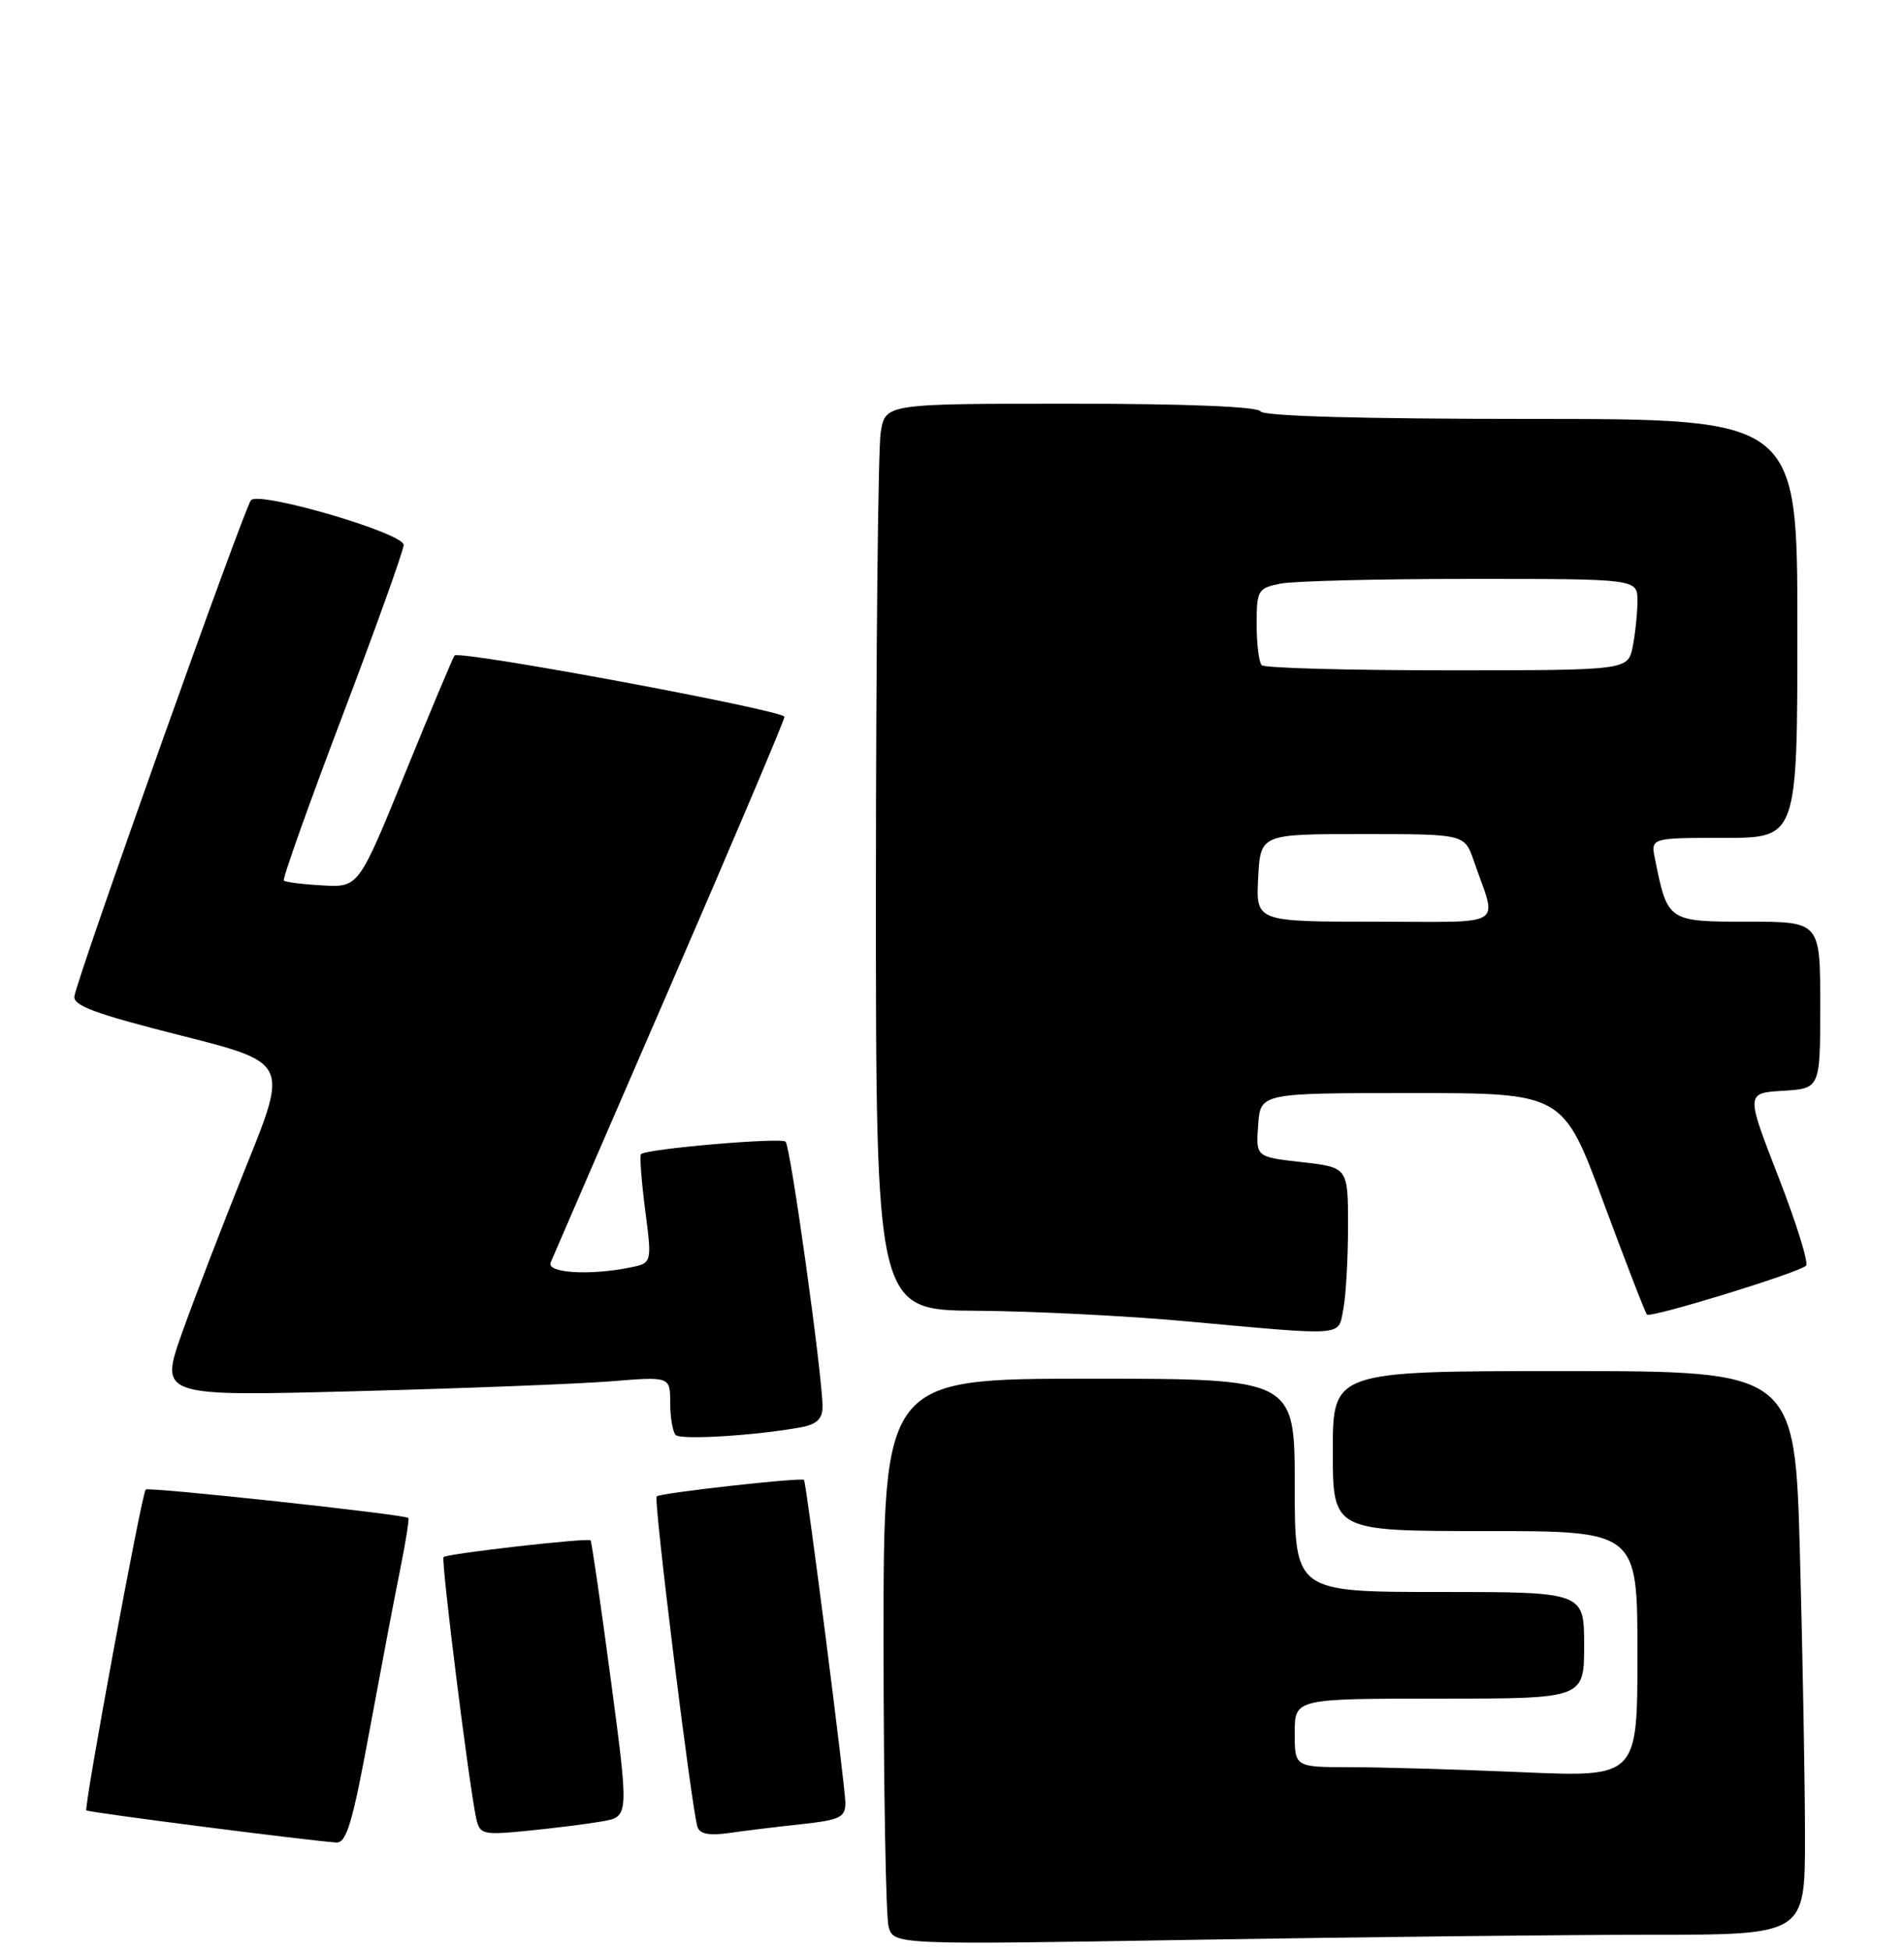<?xml version="1.0" encoding="UTF-8" standalone="no"?>
<!DOCTYPE svg PUBLIC "-//W3C//DTD SVG 1.1//EN" "http://www.w3.org/Graphics/SVG/1.1/DTD/svg11.dtd" >
<svg xmlns="http://www.w3.org/2000/svg" xmlns:xlink="http://www.w3.org/1999/xlink" version="1.1" viewBox="0 0 250 256">
 <g >
 <path fill="currentColor"
d=" M 216.75 254.00 C 237.00 254.00 237.00 254.00 237.00 241.16 C 237.00 234.10 236.70 217.45 236.34 204.16 C 235.68 180.00 235.68 180.00 205.34 180.00 C 175.00 180.00 175.00 180.00 175.00 190.50 C 175.00 201.00 175.00 201.00 195.00 201.00 C 215.00 201.00 215.00 201.00 215.00 217.16 C 215.00 233.31 215.00 233.31 199.84 232.66 C 191.50 232.30 181.38 232.00 177.34 232.00 C 170.00 232.00 170.00 232.00 170.00 227.50 C 170.00 223.00 170.00 223.00 189.00 223.00 C 208.00 223.00 208.00 223.00 208.00 216.00 C 208.00 209.00 208.00 209.00 189.00 209.00 C 170.00 209.00 170.00 209.00 170.00 195.00 C 170.00 181.00 170.00 181.00 143.00 181.00 C 116.00 181.00 116.00 181.00 116.01 215.75 C 116.02 234.86 116.32 251.58 116.67 252.91 C 117.32 255.32 117.32 255.32 156.91 254.66 C 178.68 254.30 205.61 254.00 216.75 254.00 Z  M 48.51 227.25 C 50.01 219.14 51.82 209.58 52.55 206.01 C 53.27 202.44 53.75 199.41 53.61 199.28 C 53.15 198.82 19.50 195.18 19.13 195.55 C 18.61 196.06 10.98 237.32 11.34 237.67 C 11.60 237.94 40.29 241.62 44.15 241.89 C 45.49 241.98 46.29 239.32 48.51 227.25 Z  M 79.04 239.12 C 82.59 238.50 82.59 238.50 80.20 220.50 C 78.88 210.60 77.69 202.38 77.54 202.22 C 77.20 201.86 58.70 203.96 58.24 204.42 C 57.88 204.78 61.61 234.60 62.53 238.73 C 63.00 240.84 63.39 240.93 69.26 240.35 C 72.69 240.01 77.09 239.46 79.04 239.12 Z  M 105.25 239.48 C 110.30 238.93 111.00 238.59 111.00 236.68 C 111.00 234.61 105.89 194.73 105.57 194.29 C 105.30 193.92 86.67 196.00 86.22 196.45 C 85.79 196.87 90.79 237.31 91.58 239.84 C 91.88 240.78 93.13 241.01 95.75 240.64 C 97.81 240.34 102.09 239.82 105.25 239.48 Z  M 105.25 187.36 C 107.25 186.98 108.00 186.25 108.00 184.67 C 108.00 180.64 103.80 150.51 103.15 149.88 C 102.53 149.30 84.88 150.82 84.16 151.52 C 83.97 151.70 84.22 155.00 84.71 158.84 C 85.62 165.83 85.62 165.83 82.68 166.41 C 77.37 167.48 71.74 167.12 72.30 165.75 C 72.58 165.06 79.61 148.84 87.91 129.70 C 96.21 110.56 103.00 94.54 103.00 94.11 C 103.00 93.26 60.29 85.32 59.68 86.06 C 59.48 86.30 56.56 93.25 53.20 101.50 C 47.09 116.50 47.09 116.50 42.37 116.24 C 39.77 116.10 37.48 115.81 37.27 115.60 C 37.06 115.40 40.52 105.68 44.95 94.01 C 49.38 82.35 53.00 72.23 53.00 71.54 C 53.00 69.99 34.13 64.46 32.96 65.66 C 32.13 66.51 10.27 127.90 9.77 130.78 C 9.56 132.01 12.53 133.11 23.66 135.92 C 37.82 139.50 37.82 139.50 32.37 153.00 C 29.38 160.43 25.58 170.28 23.93 174.91 C 20.94 183.32 20.94 183.32 46.72 182.64 C 60.90 182.27 75.99 181.68 80.25 181.34 C 88.00 180.71 88.00 180.71 88.00 184.19 C 88.00 186.10 88.33 187.99 88.72 188.39 C 89.41 189.08 99.45 188.45 105.25 187.36 Z  M 176.38 171.88 C 176.72 170.16 177.00 165.26 177.00 161.00 C 177.00 153.26 177.00 153.26 170.95 152.57 C 164.89 151.89 164.89 151.89 165.20 147.69 C 165.50 143.50 165.50 143.50 185.37 143.50 C 205.24 143.50 205.24 143.50 210.54 157.84 C 213.47 165.73 216.03 172.37 216.25 172.58 C 216.74 173.07 236.25 167.07 237.14 166.16 C 237.50 165.80 235.86 160.55 233.51 154.50 C 229.23 143.50 229.23 143.50 234.11 143.20 C 239.00 142.90 239.00 142.90 239.00 131.95 C 239.00 121.00 239.00 121.00 229.48 121.00 C 218.97 121.00 218.96 120.99 217.30 112.75 C 216.75 110.00 216.75 110.00 226.38 110.00 C 236.00 110.00 236.00 110.00 236.00 82.50 C 236.00 55.00 236.00 55.00 201.06 55.00 C 178.84 55.00 165.89 54.64 165.50 54.00 C 165.12 53.38 155.70 53.00 140.57 53.00 C 116.26 53.00 116.26 53.00 115.64 56.75 C 115.30 58.81 115.02 85.59 115.01 116.25 C 115.00 172.00 115.00 172.00 128.25 172.08 C 135.54 172.13 147.80 172.74 155.50 173.44 C 177.00 175.40 175.65 175.50 176.38 171.88 Z  M 165.20 115.25 C 165.50 109.50 165.50 109.50 178.90 109.50 C 192.30 109.50 192.30 109.50 193.51 113.00 C 196.59 121.94 198.12 121.00 180.52 121.00 C 164.90 121.00 164.90 121.00 165.20 115.25 Z  M 165.67 87.33 C 165.30 86.97 165.00 84.55 165.00 81.96 C 165.00 77.48 165.16 77.22 168.12 76.62 C 169.84 76.28 181.09 76.00 193.12 76.00 C 215.00 76.00 215.00 76.00 215.00 78.88 C 215.00 80.46 214.72 83.16 214.38 84.88 C 213.75 88.00 213.75 88.00 190.04 88.00 C 177.00 88.00 166.03 87.70 165.67 87.33 Z "/>
</g>
</svg>